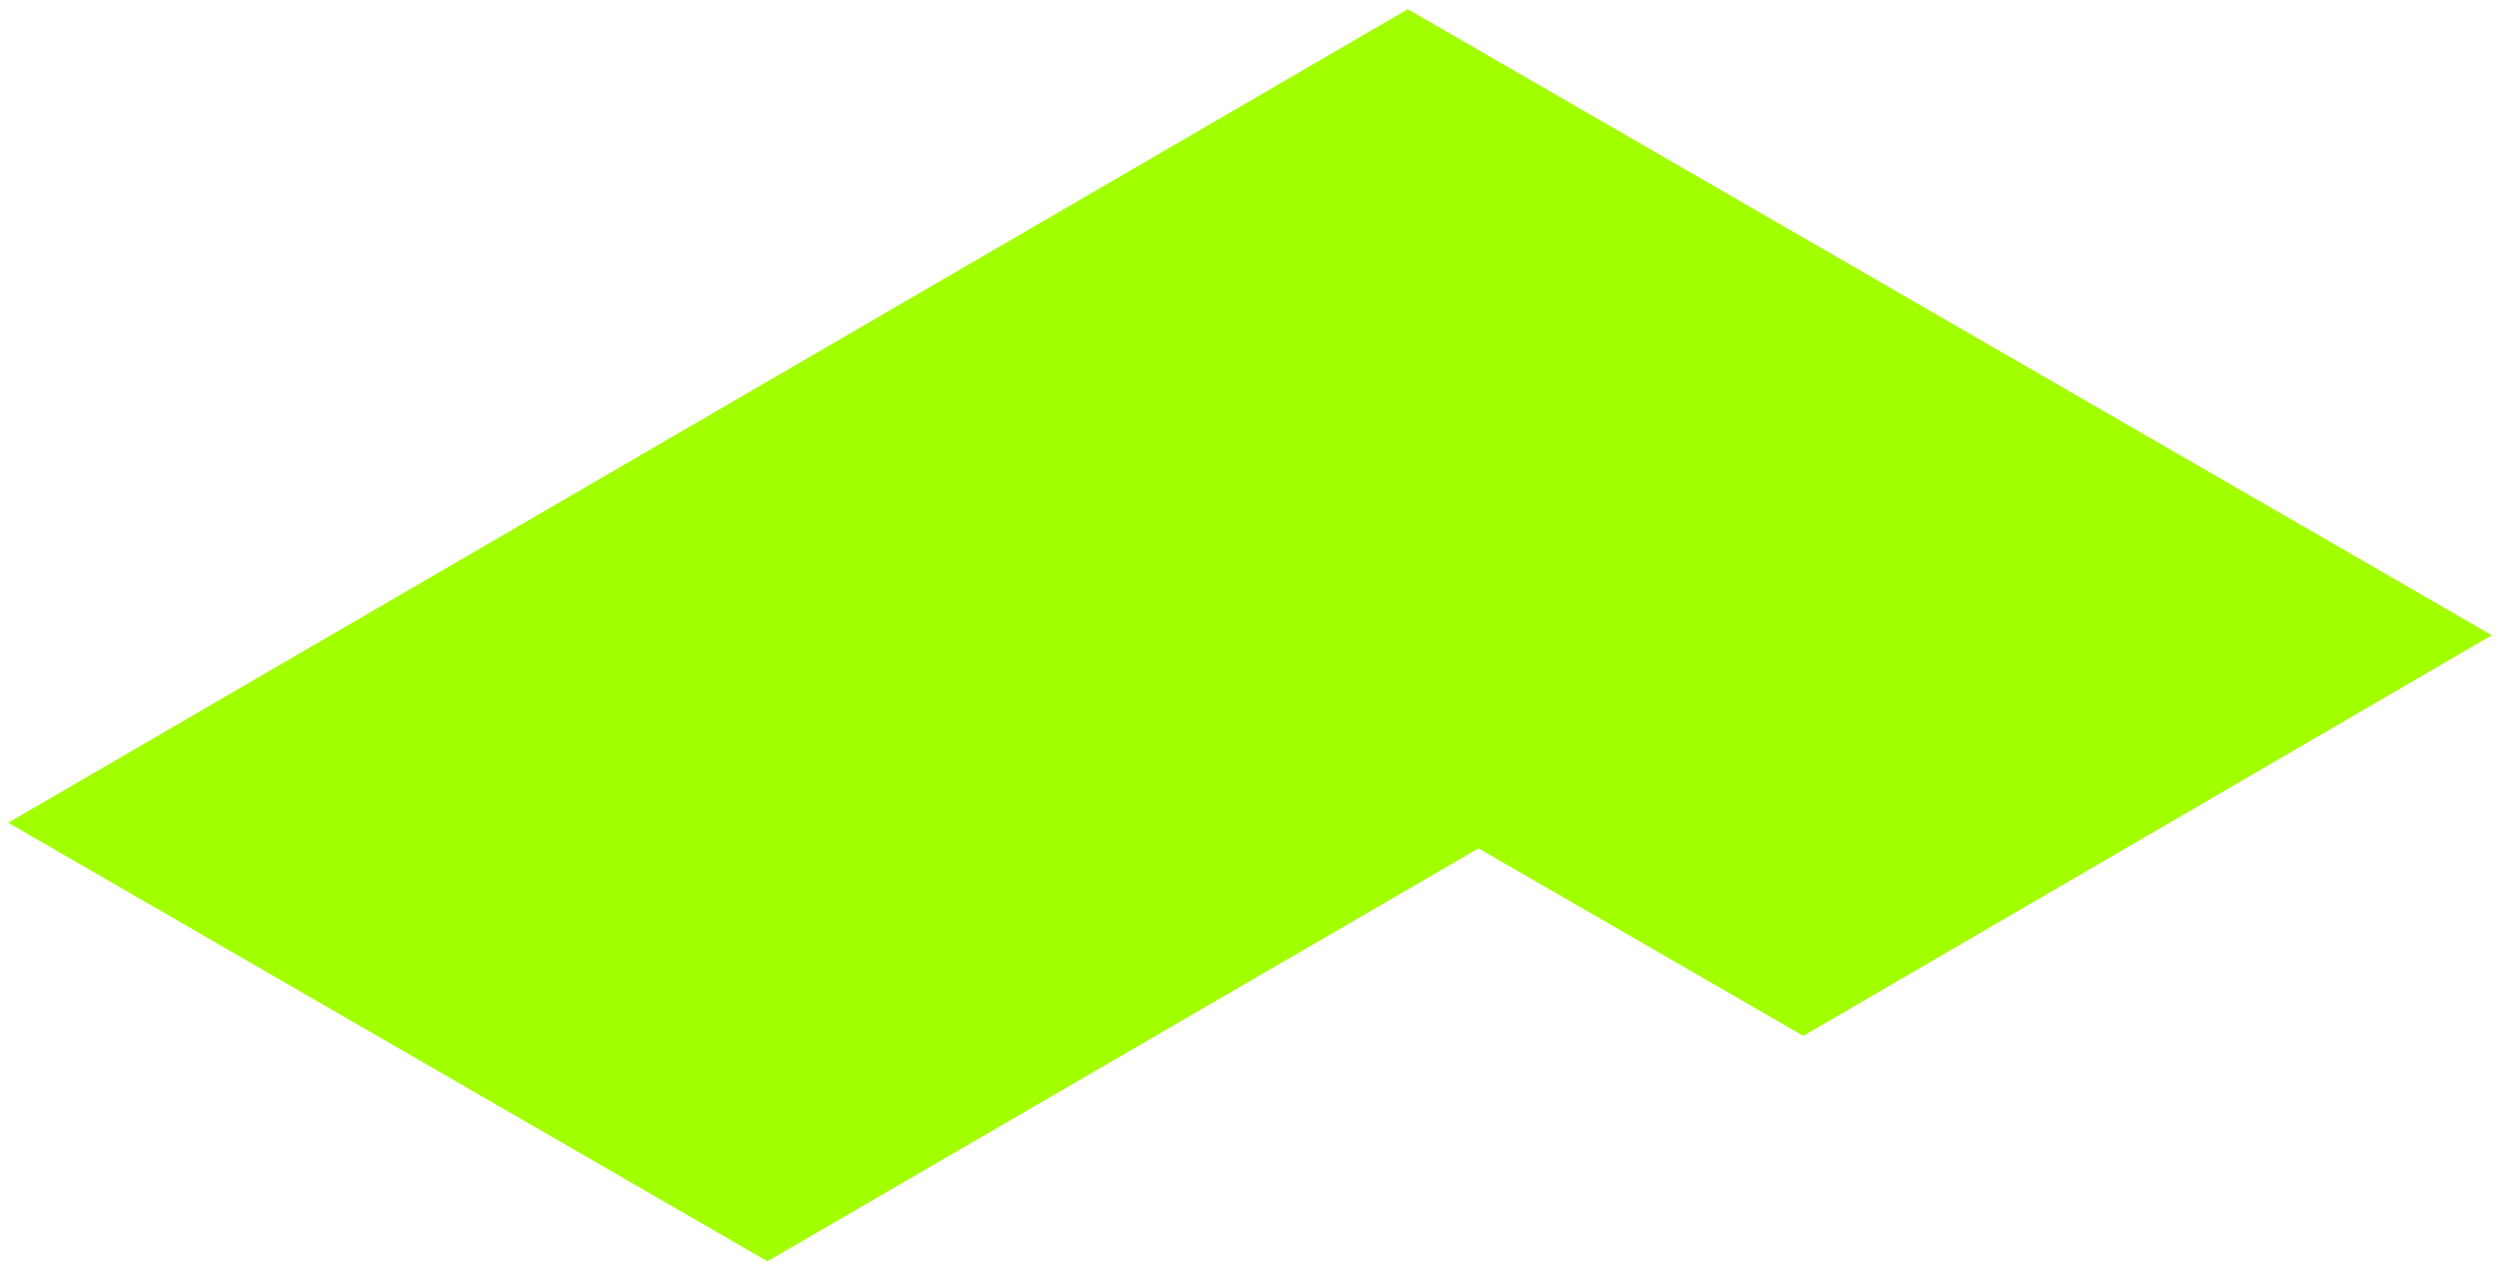 <?xml version="1.0" encoding="utf-8"?>
<!-- Generator: Adobe Illustrator 25.2.3, SVG Export Plug-In . SVG Version: 6.00 Build 0)  -->
<svg version="1.1" id="Layer_1" xmlns="http://www.w3.org/2000/svg" xmlns:xlink="http://www.w3.org/1999/xlink" x="0px" y="0px"
	 viewBox="0 0 244 124" style="enable-background:new 0 0 244 124;" xml:space="preserve">
<style type="text/css">
	.st0{fill-rule:evenodd;clip-rule:evenodd;fill:#A2FF00;}
</style>
<path class="st0" d="M137.4,0.9L243.2,62L176,101.1l-31.7-18.3l-69.4,40.3L0.8,80.3L137.4,0.9z"/>
</svg>
